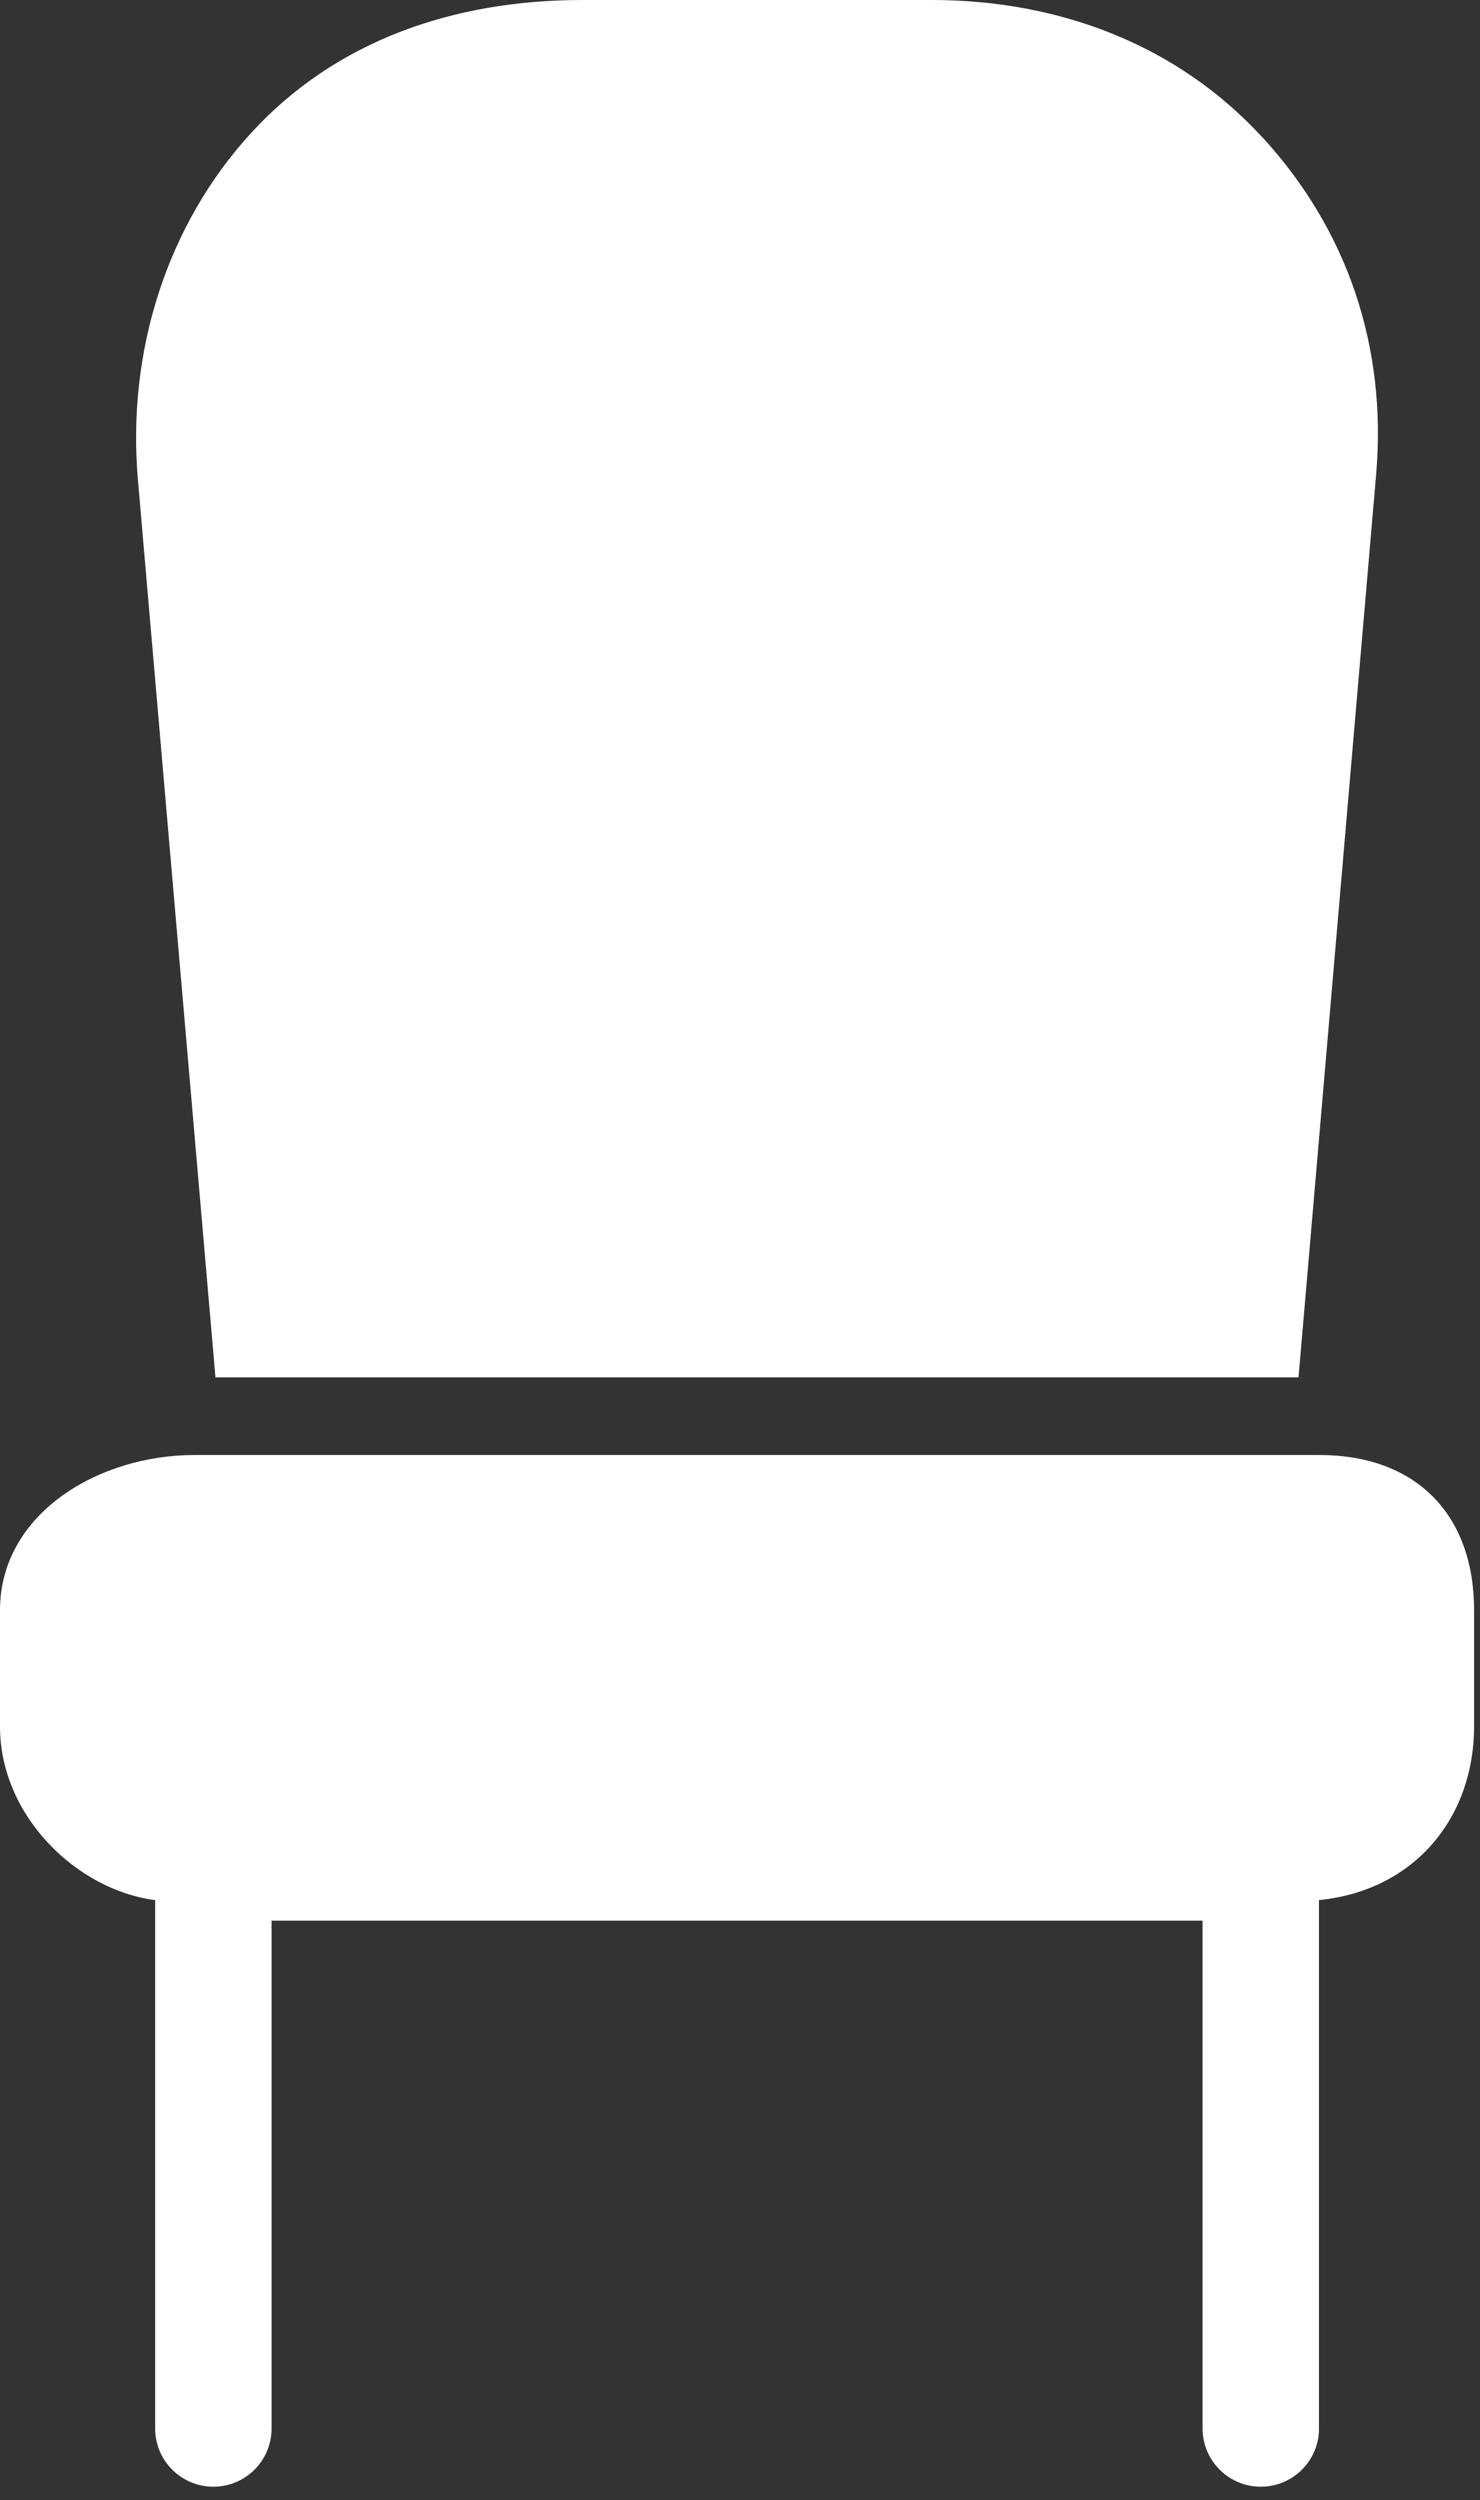 <svg width="45" height="76" viewBox="0 0 45 76" fill="none" xmlns="http://www.w3.org/2000/svg">
<rect x="0" y="0" width="45" height="76" fill="#333333" stroke="none"/>
<path fill-rule="evenodd" clip-rule="evenodd" d="M38.394 4.187C35.833 1.393 32.255 0 28.324 0H17.709C13.776 0 10.2 1.244 7.639 4.038C5.078 6.833 3.853 10.677 4.194 14.593L6.551 41.87H39.482L41.84 14.444C42.181 10.527 40.956 6.978 38.394 4.184V4.187ZM40.105 73.822C40.105 74.798 39.314 75.592 38.335 75.592C37.359 75.592 36.565 74.801 36.565 73.822V58.385H8.257V73.822C8.257 74.798 7.466 75.592 6.488 75.592C5.511 75.592 4.718 74.801 4.718 73.822V57.76C2.358 57.464 0 55.215 0 52.485V48.948C0 46.022 2.983 44.23 5.909 44.23H6.751H39.271H40.115C43.041 44.23 44.82 46.022 44.82 48.948V52.485C44.82 55.213 43.05 57.464 40.103 57.76V73.822H40.105Z" fill="white"/>
</svg>

